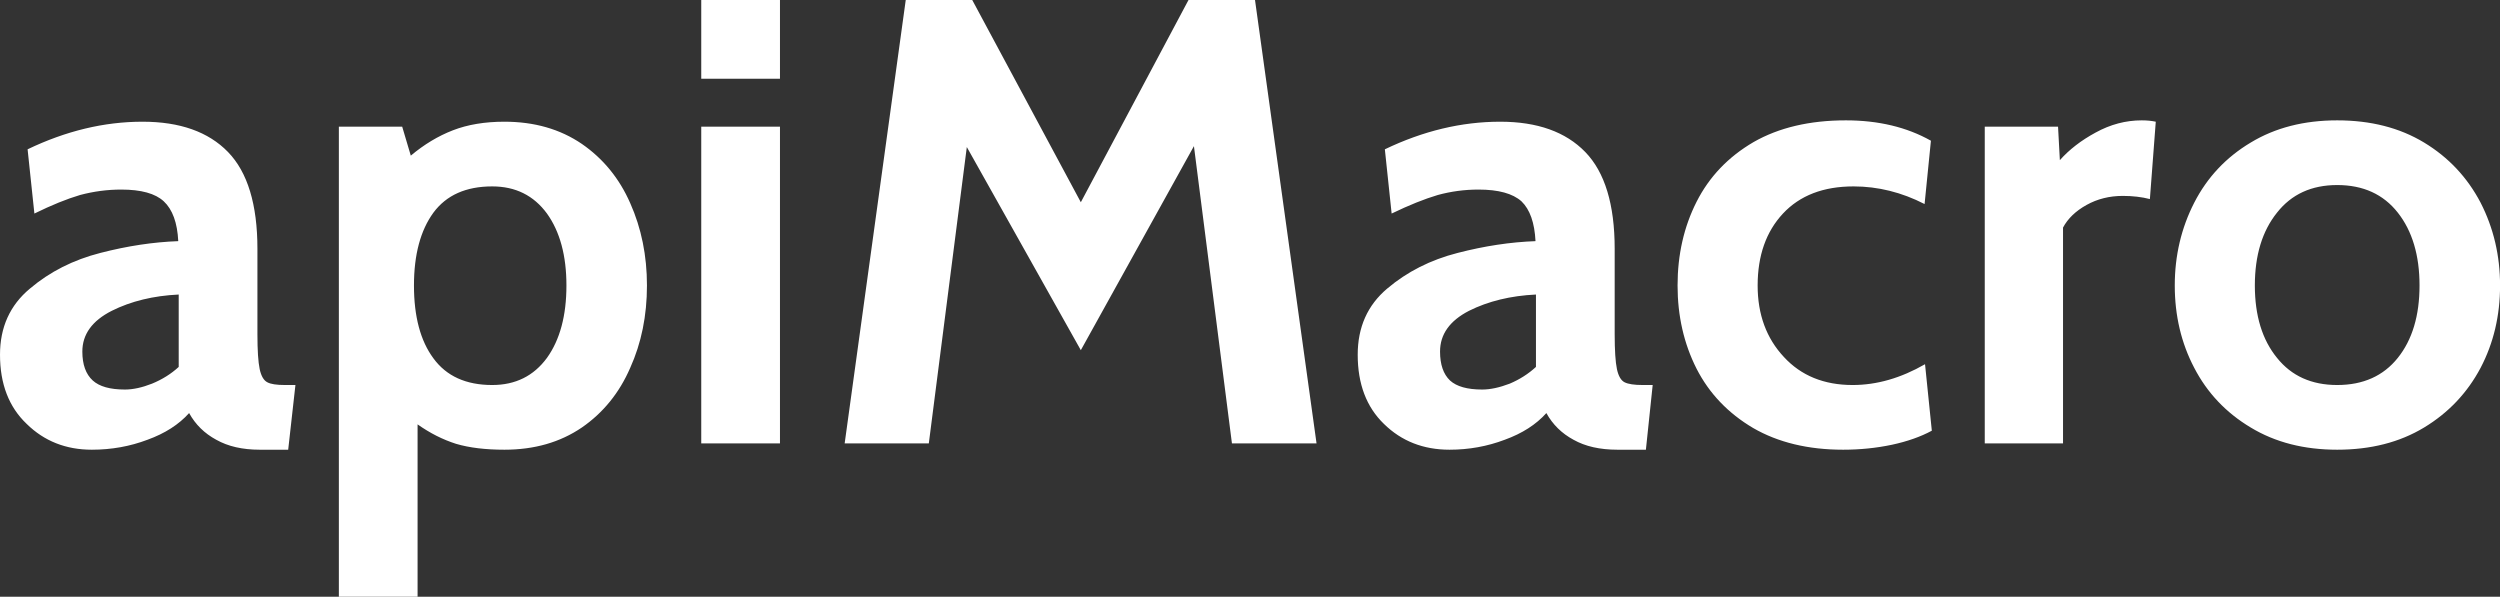 <svg data-v-423bf9ae="" xmlns="http://www.w3.org/2000/svg" viewBox="0 0 251.372 60" class="font"><rect x="0" y="0" width="251.372" height="60" fill="#333333" stroke="none"/><!----><!----><!----><g data-v-423bf9ae="" id="a05a1cd9-fa05-4360-8d80-5f4d0bbd03f5" fill="white" transform="matrix(4.549,0,0,4.549,-1.319,-16.876)"><path d="M2.32 13.65L2.32 13.65Q1.46 13.65 0.88 13.08L0.88 13.08L0.88 13.08Q0.29 12.52 0.29 11.55L0.29 11.55L0.29 11.55Q0.29 10.64 0.95 10.09L0.95 10.09L0.95 10.09Q1.61 9.53 2.51 9.30L2.51 9.30L2.51 9.30Q3.40 9.07 4.23 9.04L4.23 9.04L4.23 9.04Q4.20 8.43 3.91 8.16L3.91 8.16L3.91 8.16Q3.63 7.90 2.97 7.90L2.97 7.90L2.97 7.90Q2.51 7.90 2.06 8.02L2.06 8.02L2.06 8.02Q1.62 8.15 1.05 8.43L1.05 8.43L0.90 7.01L0.90 7.01Q2.17 6.40 3.44 6.40L3.44 6.40L3.44 6.40Q4.68 6.40 5.33 7.07L5.33 7.07L5.33 7.07Q5.98 7.74 5.98 9.21L5.98 9.21L5.98 11.10L5.98 11.10Q5.98 11.63 6.03 11.87L6.03 11.87L6.03 11.87Q6.08 12.10 6.20 12.16L6.20 12.16L6.20 12.16Q6.31 12.22 6.59 12.22L6.59 12.22L6.82 12.22L6.66 13.65L6.03 13.65L6.03 13.65Q5.46 13.65 5.07 13.43L5.07 13.43L5.07 13.43Q4.68 13.22 4.47 12.84L4.47 12.84L4.47 12.84Q4.13 13.22 3.55 13.43L3.55 13.43L3.55 13.43Q2.97 13.65 2.32 13.65L2.32 13.65ZM3.05 12.32L3.05 12.32Q3.32 12.32 3.65 12.19L3.65 12.19L3.65 12.19Q3.99 12.05 4.24 11.82L4.24 11.82L4.24 10.22L4.24 10.22Q3.40 10.26 2.76 10.58L2.76 10.58L2.76 10.58Q2.11 10.91 2.11 11.48L2.11 11.48L2.11 11.48Q2.11 11.91 2.34 12.12L2.34 12.12L2.34 12.12Q2.56 12.32 3.05 12.32L3.05 12.32ZM11.44 6.40L11.44 6.40Q12.43 6.40 13.15 6.89L13.15 6.89L13.15 6.89Q13.86 7.38 14.22 8.20L14.22 8.20L14.22 8.20Q14.59 9.03 14.59 10.02L14.59 10.02L14.59 10.02Q14.59 11.02 14.22 11.84L14.22 11.84L14.22 11.84Q13.86 12.67 13.15 13.16L13.15 13.16L13.15 13.16Q12.43 13.65 11.44 13.65L11.44 13.65L11.44 13.65Q10.81 13.65 10.37 13.52L10.37 13.52L10.37 13.52Q9.93 13.38 9.52 13.09L9.52 13.09L9.52 16.90L7.78 16.90L7.78 6.51L9.18 6.51L9.37 7.15L9.37 7.15Q9.81 6.78 10.30 6.59L10.30 6.59L10.30 6.59Q10.79 6.40 11.44 6.40L11.44 6.40ZM11.17 12.22L11.17 12.22Q11.94 12.22 12.38 11.62L12.38 11.62L12.38 11.62Q12.81 11.02 12.81 10.02L12.81 10.02L12.81 10.02Q12.81 9.03 12.38 8.43L12.38 8.43L12.38 8.43Q11.94 7.83 11.17 7.83L11.17 7.83L11.17 7.83Q10.30 7.83 9.87 8.41L9.87 8.41L9.87 8.41Q9.44 9.00 9.44 10.02L9.44 10.02L9.44 10.02Q9.44 11.05 9.87 11.63L9.87 11.63L9.87 11.63Q10.30 12.22 11.17 12.22L11.17 12.22ZM15.79 5.45L15.79 3.71L17.53 3.71L17.53 5.45L15.79 5.45ZM15.79 13.51L15.79 6.51L17.53 6.51L17.53 13.51L15.79 13.51ZM29.39 13.51L27.52 13.51L26.68 6.94L24.18 11.45L21.66 6.96L20.82 13.51L18.96 13.51L20.31 3.71L21.78 3.71L24.18 8.18L26.56 3.71L28.03 3.71L29.39 13.51ZM32.33 13.65L32.33 13.65Q31.46 13.65 30.88 13.08L30.88 13.08L30.88 13.08Q30.30 12.52 30.30 11.55L30.30 11.55L30.30 11.55Q30.30 10.64 30.95 10.09L30.95 10.09L30.95 10.09Q31.61 9.53 32.51 9.30L32.51 9.30L32.51 9.30Q33.40 9.07 34.23 9.04L34.23 9.04L34.23 9.04Q34.20 8.43 33.92 8.16L33.92 8.16L33.92 8.16Q33.63 7.90 32.97 7.90L32.97 7.90L32.97 7.90Q32.51 7.90 32.07 8.02L32.07 8.02L32.07 8.02Q31.63 8.15 31.05 8.43L31.05 8.43L30.90 7.01L30.90 7.01Q32.17 6.40 33.45 6.40L33.45 6.40L33.45 6.40Q34.68 6.40 35.33 7.07L35.33 7.07L35.33 7.07Q35.98 7.74 35.98 9.21L35.98 9.21L35.98 11.10L35.98 11.10Q35.98 11.63 36.03 11.87L36.03 11.87L36.03 11.87Q36.08 12.10 36.20 12.16L36.20 12.16L36.20 12.16Q36.32 12.22 36.60 12.22L36.60 12.22L36.82 12.22L36.67 13.65L36.04 13.65L36.04 13.65Q35.46 13.65 35.07 13.43L35.07 13.43L35.07 13.43Q34.68 13.22 34.47 12.84L34.47 12.84L34.47 12.84Q34.13 13.22 33.55 13.43L33.55 13.43L33.55 13.43Q32.97 13.65 32.33 13.65L32.33 13.65ZM33.05 12.32L33.05 12.32Q33.32 12.32 33.66 12.19L33.66 12.19L33.66 12.19Q33.99 12.05 34.24 11.82L34.24 11.82L34.24 10.22L34.24 10.22Q33.40 10.26 32.76 10.58L32.76 10.58L32.76 10.58Q32.12 10.91 32.12 11.48L32.12 11.48L32.12 11.48Q32.12 11.91 32.34 12.12L32.34 12.12L32.34 12.12Q32.56 12.32 33.05 12.32L33.05 12.32ZM41.03 13.65L41.03 13.65Q39.87 13.65 39.04 13.17L39.04 13.17L39.04 13.17Q38.21 12.68 37.79 11.86L37.79 11.86L37.79 11.86Q37.37 11.03 37.37 10.02L37.37 10.02L37.37 10.02Q37.37 9.00 37.79 8.17L37.79 8.17L37.79 8.17Q38.21 7.34 39.05 6.85L39.05 6.85L39.05 6.85Q39.89 6.37 41.09 6.37L41.09 6.37L41.09 6.37Q42.17 6.37 42.97 6.82L42.97 6.82L42.83 8.22L42.83 8.22Q42.07 7.83 41.26 7.83L41.26 7.83L41.26 7.83Q40.26 7.83 39.70 8.43L39.70 8.43L39.70 8.43Q39.14 9.03 39.14 10.02L39.14 10.02L39.14 10.02Q39.14 10.98 39.72 11.60L39.72 11.60L39.72 11.60Q40.29 12.22 41.24 12.22L41.24 12.22L41.24 12.22Q42.04 12.22 42.84 11.76L42.84 11.76L42.99 13.23L42.99 13.23Q42.62 13.43 42.11 13.54L42.11 13.54L42.11 13.54Q41.59 13.65 41.03 13.65L41.03 13.65ZM44.16 13.51L44.16 6.51L45.78 6.51L45.82 7.25L45.82 7.25Q46.13 6.90 46.61 6.64L46.61 6.64L46.61 6.64Q47.10 6.37 47.63 6.37L47.63 6.37L47.63 6.37Q47.80 6.37 47.94 6.40L47.94 6.40L47.81 8.11L47.81 8.11Q47.54 8.04 47.21 8.04L47.21 8.04L47.21 8.04Q46.77 8.04 46.41 8.24L46.41 8.24L46.41 8.24Q46.05 8.44 45.89 8.74L45.89 8.74L45.89 13.51L44.16 13.51ZM51.95 13.65L51.95 13.65Q50.85 13.65 50.04 13.16L50.04 13.16L50.04 13.16Q49.22 12.67 48.79 11.84L48.79 11.84L48.79 11.84Q48.36 11.02 48.36 10.02L48.36 10.02L48.36 10.02Q48.36 9.03 48.79 8.19L48.79 8.19L48.79 8.19Q49.22 7.35 50.04 6.86L50.04 6.86L50.04 6.86Q50.85 6.37 51.95 6.37L51.95 6.37L51.95 6.37Q53.06 6.37 53.87 6.86L53.87 6.86L53.87 6.86Q54.68 7.35 55.12 8.19L55.12 8.19L55.12 8.19Q55.55 9.03 55.55 10.02L55.55 10.02L55.55 10.02Q55.55 11.02 55.12 11.84L55.12 11.84L55.12 11.84Q54.68 12.67 53.87 13.16L53.87 13.16L53.87 13.16Q53.06 13.65 51.95 13.65L51.95 13.65ZM51.95 12.22L51.95 12.22Q52.81 12.22 53.29 11.62L53.29 11.62L53.29 11.62Q53.77 11.02 53.77 10.02L53.77 10.02L53.77 10.02Q53.77 9.02 53.29 8.41L53.29 8.41L53.29 8.41Q52.81 7.80 51.95 7.80L51.95 7.80L51.95 7.80Q51.10 7.80 50.62 8.41L50.62 8.41L50.62 8.41Q50.13 9.02 50.13 10.02L50.13 10.02L50.13 10.02Q50.13 11.02 50.62 11.62L50.62 11.62L50.62 11.62Q51.10 12.22 51.95 12.22L51.95 12.22Z"></path></g><!----><!----></svg>